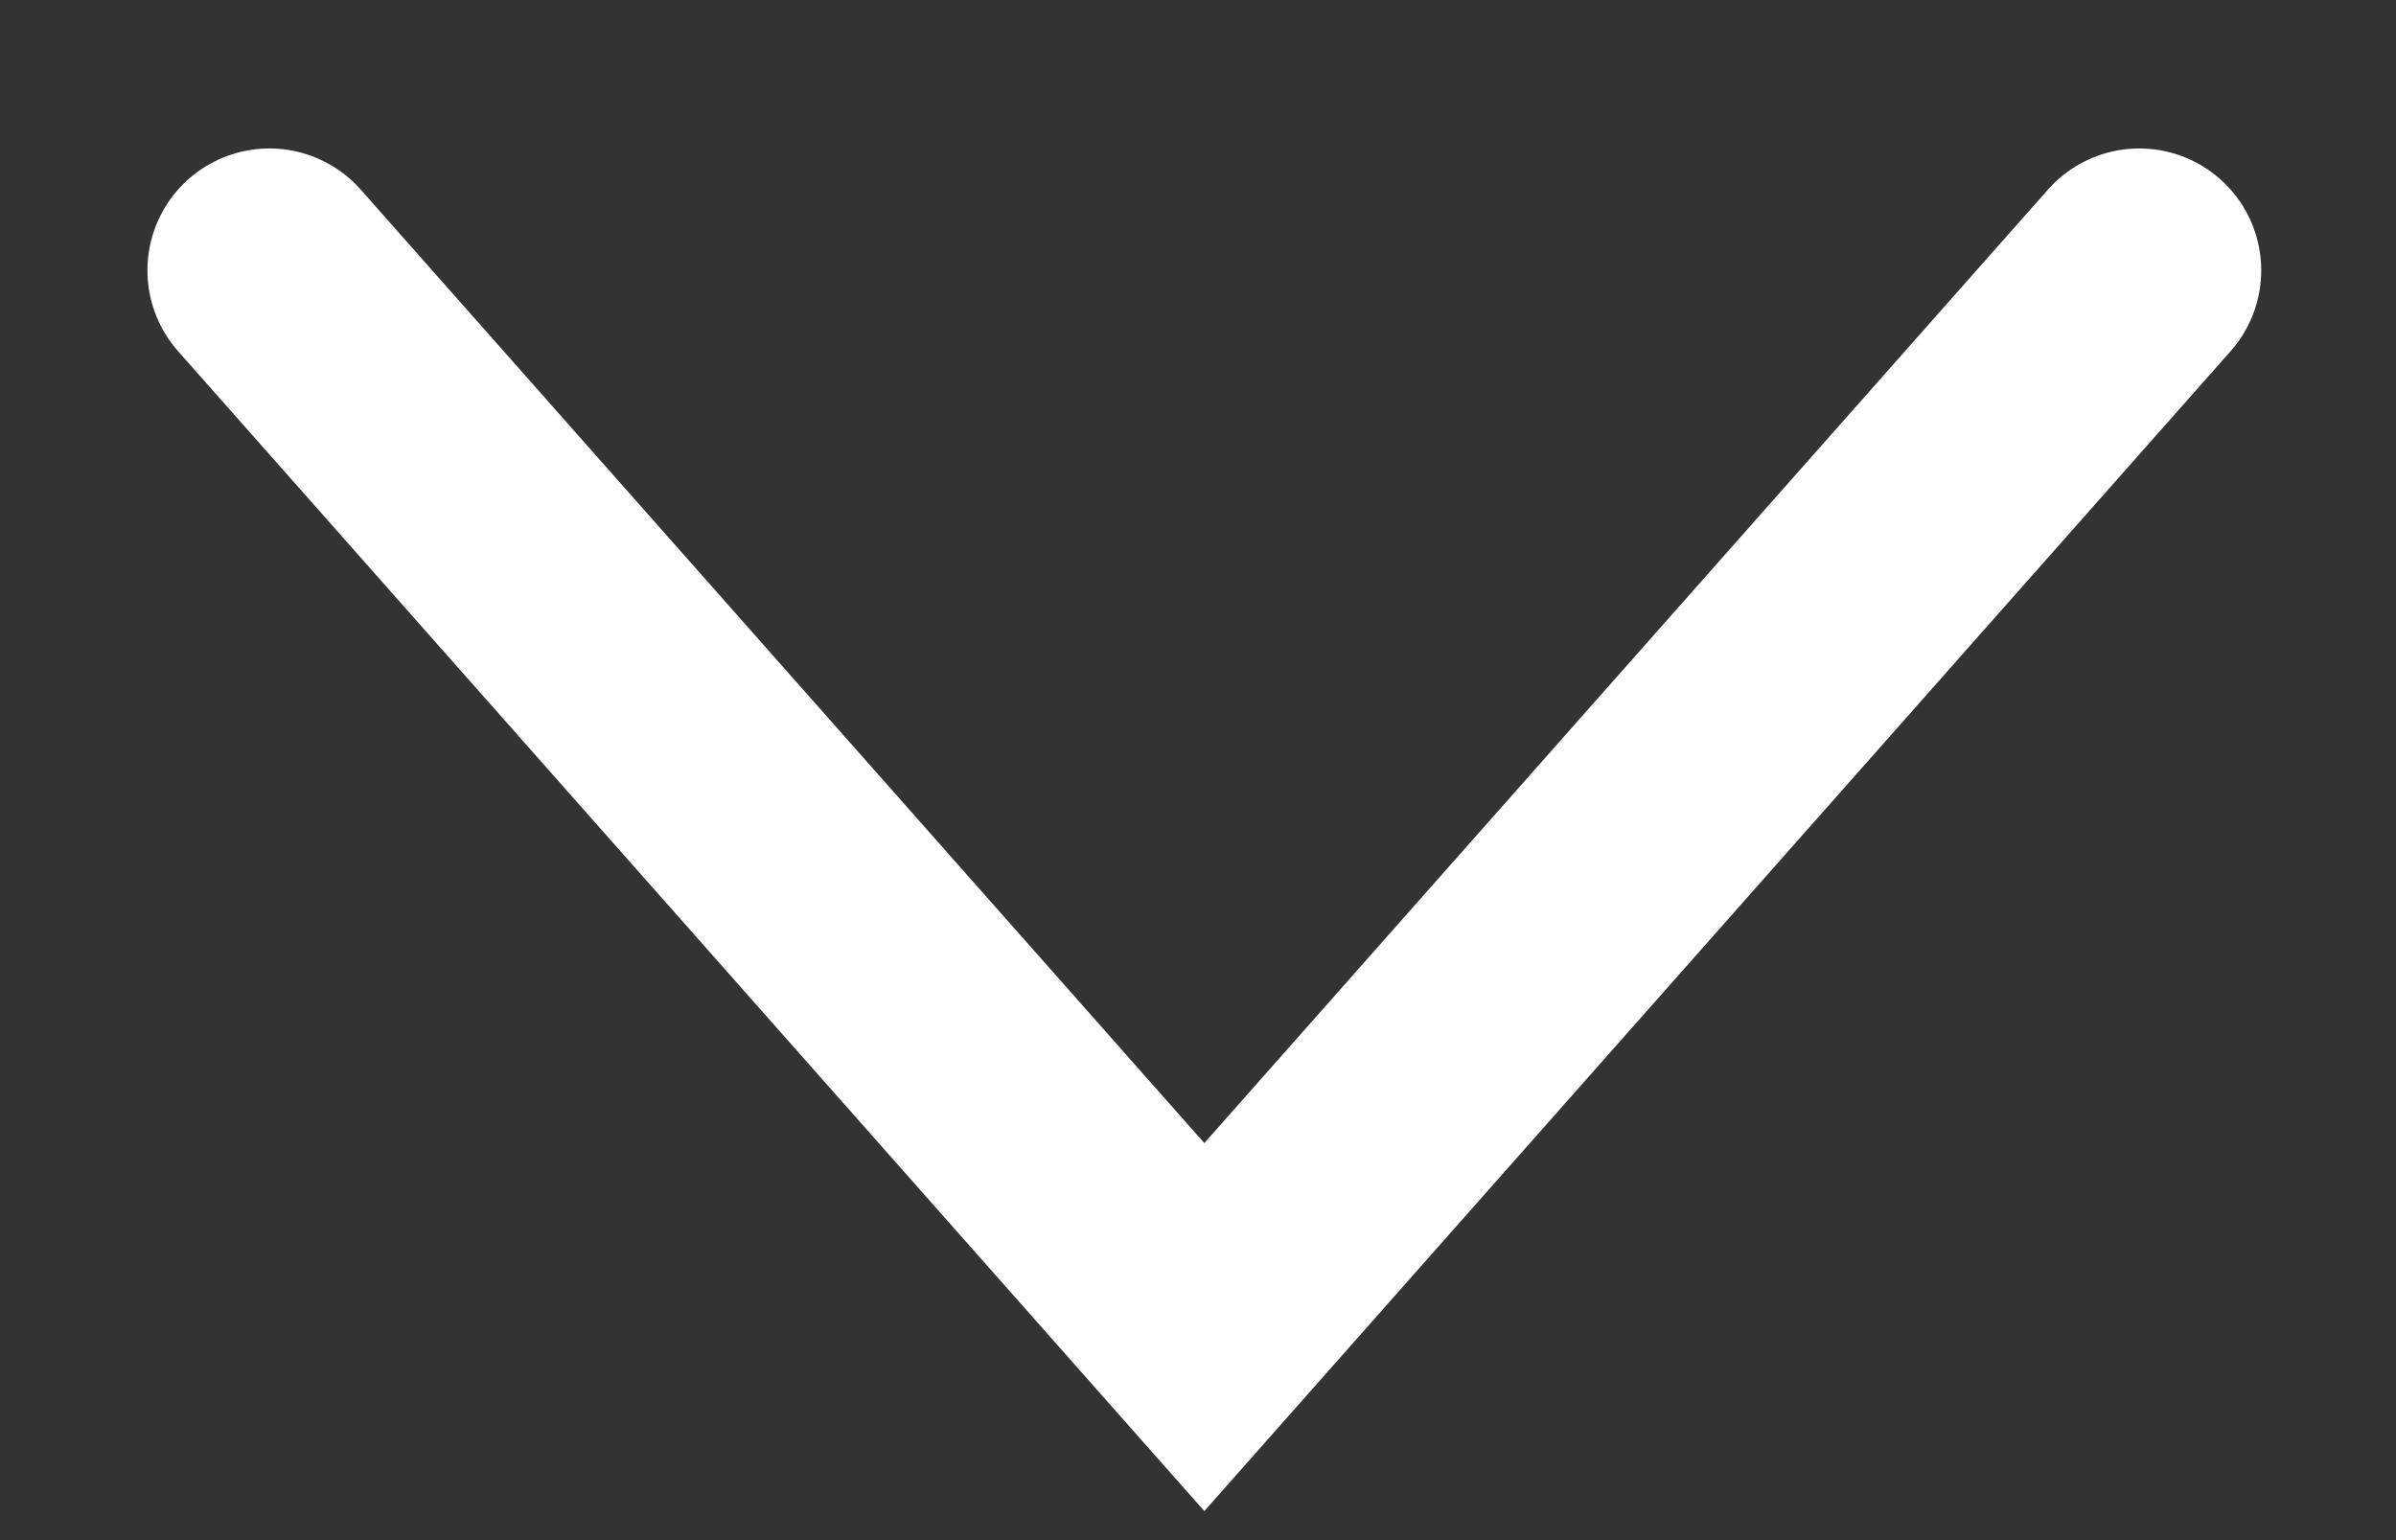 <svg width="14" height="9" viewBox="0 0 14 9" fill="none" xmlns="http://www.w3.org/2000/svg">
<rect x="0" y="0" width="14" height="9" fill="#333333" stroke="none"/>
<path d="M1.574 1.58L7.037 7.755L12.5 1.58" stroke="white" stroke-width="1.425" stroke-linecap="round"/>
</svg>
